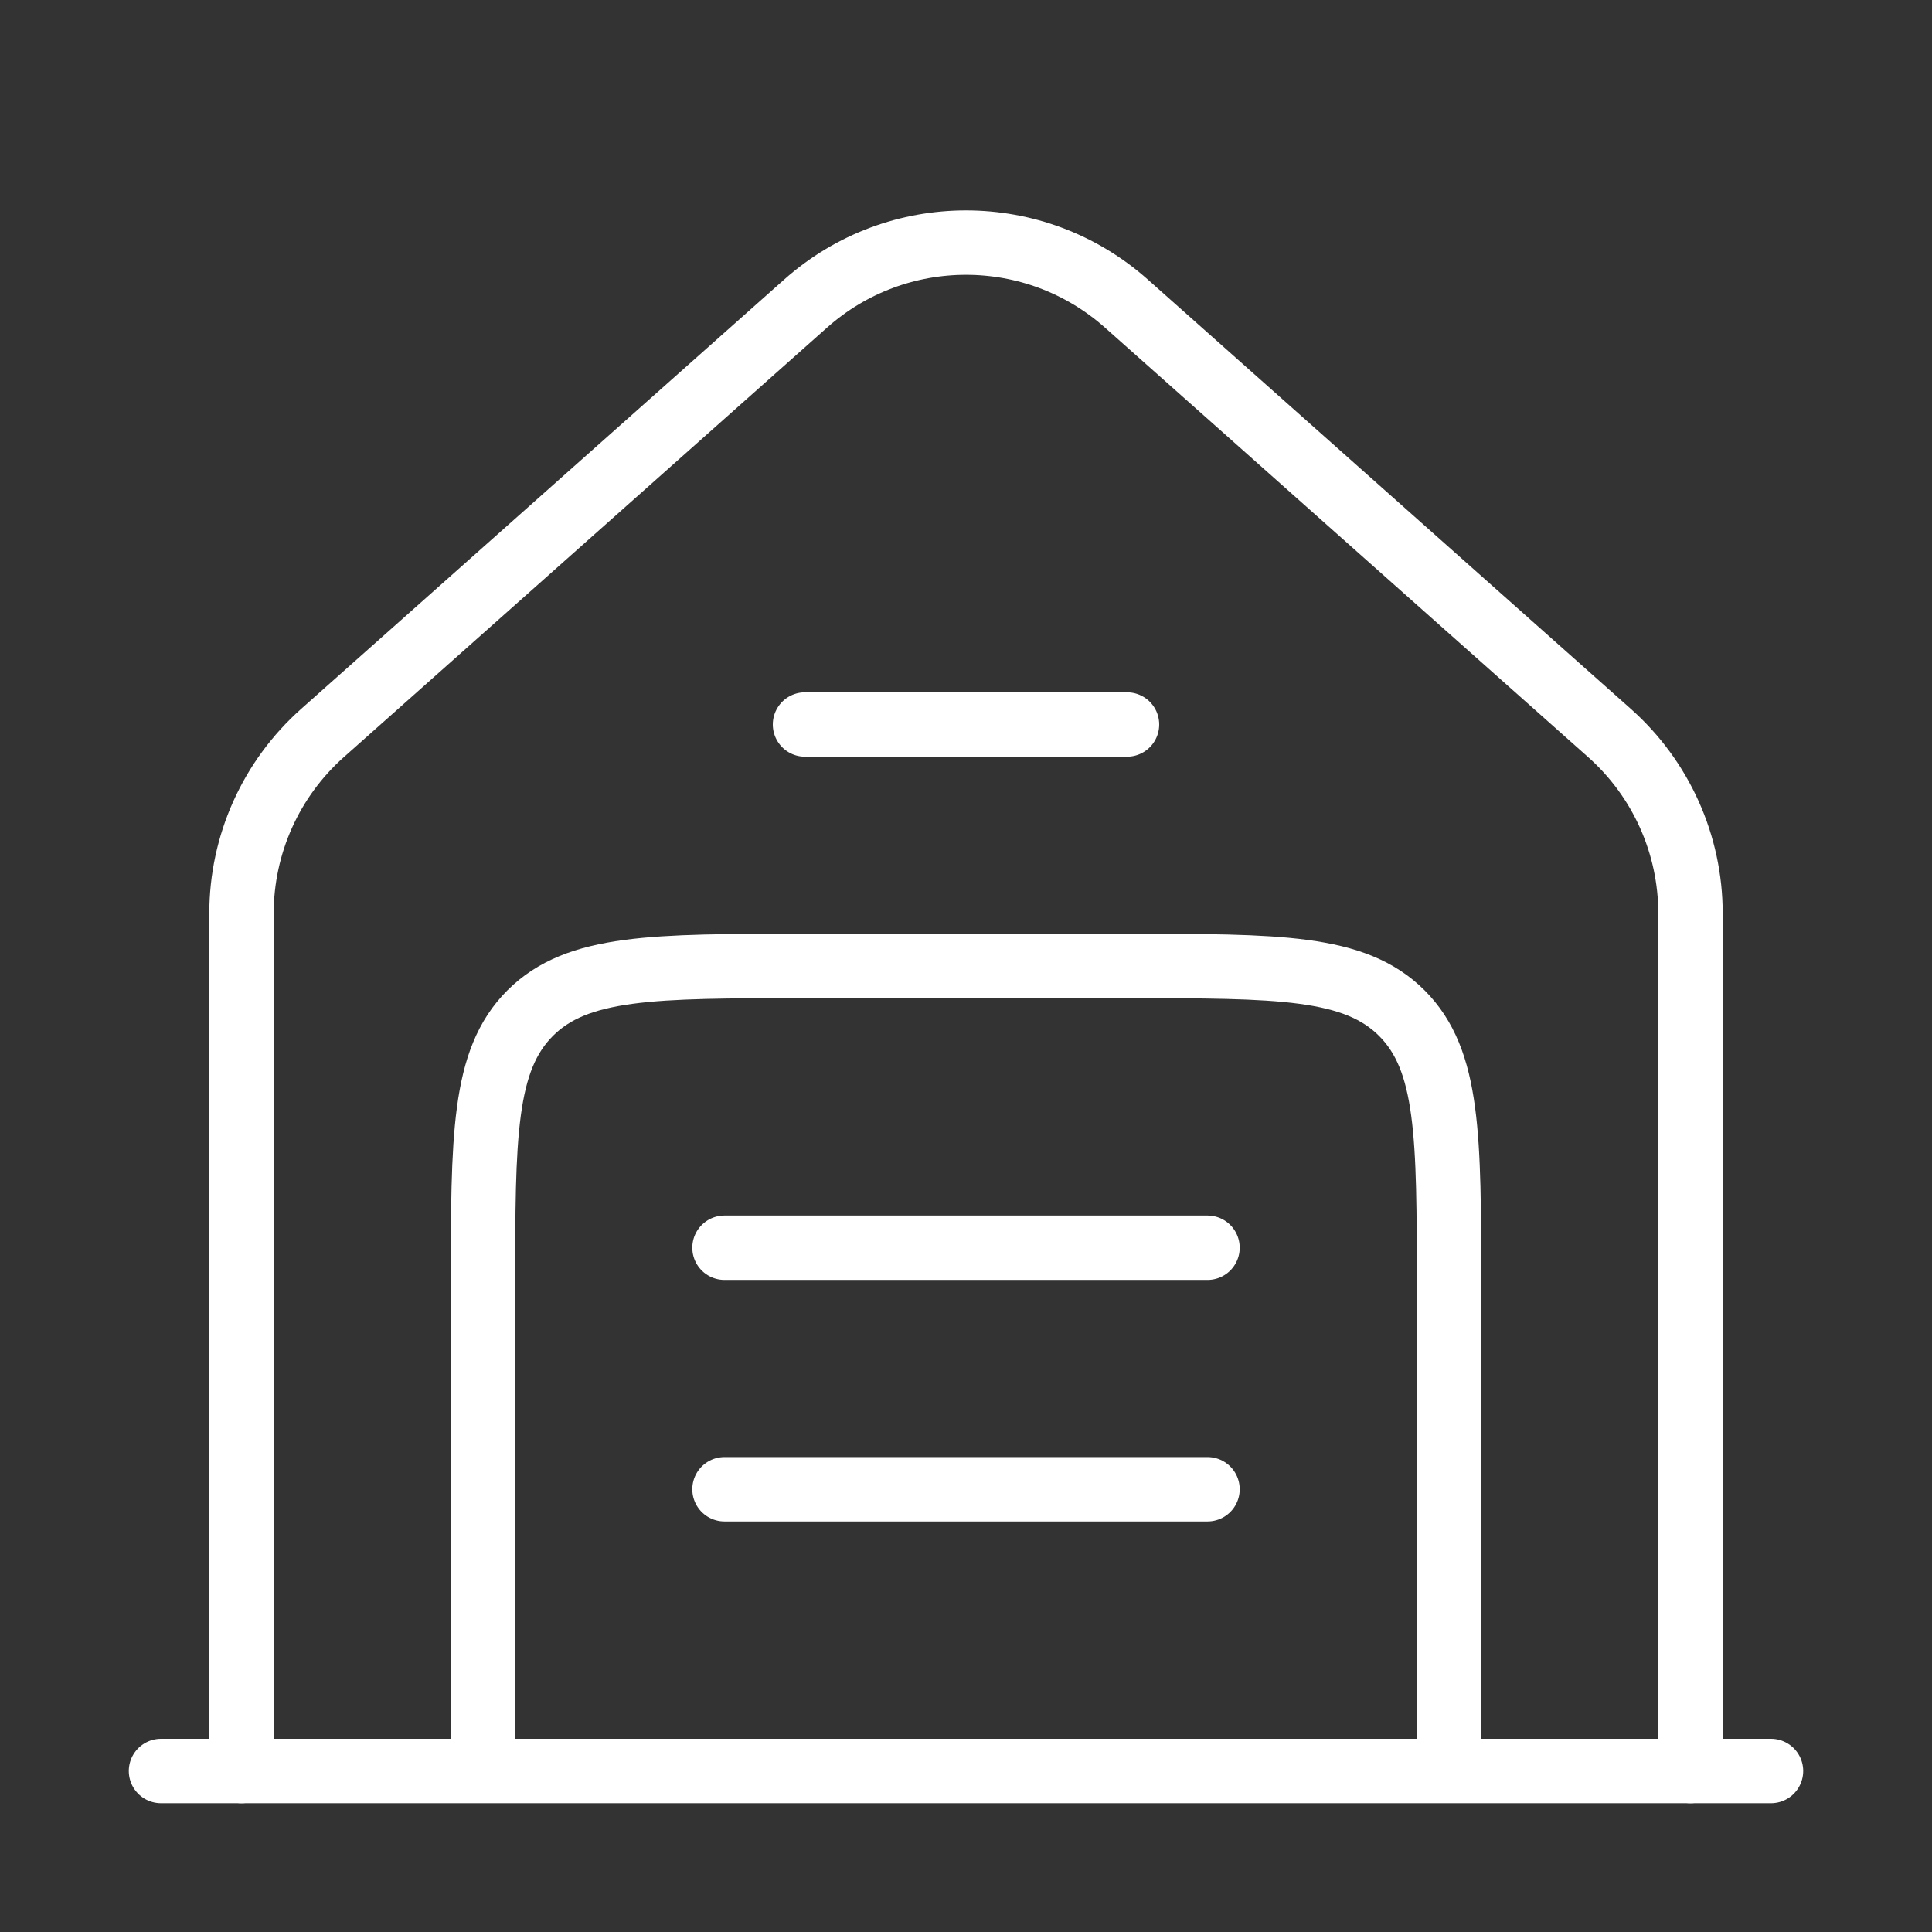 <svg width="45" height="45" viewBox="0 0 45 45" fill="none" xmlns="http://www.w3.org/2000/svg">
    <rect x="0" y="0" width="45" height="45" fill="#333333" stroke="none"/>
    <path d="M41.25 41.25L3.75 41.25" stroke="white" stroke-width="1.5" stroke-linecap="round" />
    <path
        d="M5.625 41.25V21.276C5.625 19.669 6.312 18.139 7.513 17.072L18.763 7.072C20.894 5.177 24.106 5.177 26.237 7.072L37.487 17.072C38.688 18.139 39.375 19.669 39.375 21.276V41.25"
        stroke="white" stroke-width="1.5" stroke-linecap="round" />
    <path d="M18.75 16.875H26.25" stroke="white" stroke-width="1.5" stroke-linecap="round" />
    <path d="M16.875 29.062H28.125" stroke="white" stroke-width="1.5" stroke-linecap="round" />
    <path d="M16.875 34.688H28.125" stroke="white" stroke-width="1.5" stroke-linecap="round" />
    <path
        d="M33.75 41.25V30C33.75 26.465 33.75 24.697 32.652 23.598C31.553 22.5 29.785 22.5 26.25 22.5H18.75C15.214 22.5 13.447 22.5 12.348 23.598C11.25 24.697 11.25 26.465 11.25 30V41.25"
        stroke="white" stroke-width="1.5" />
</svg>